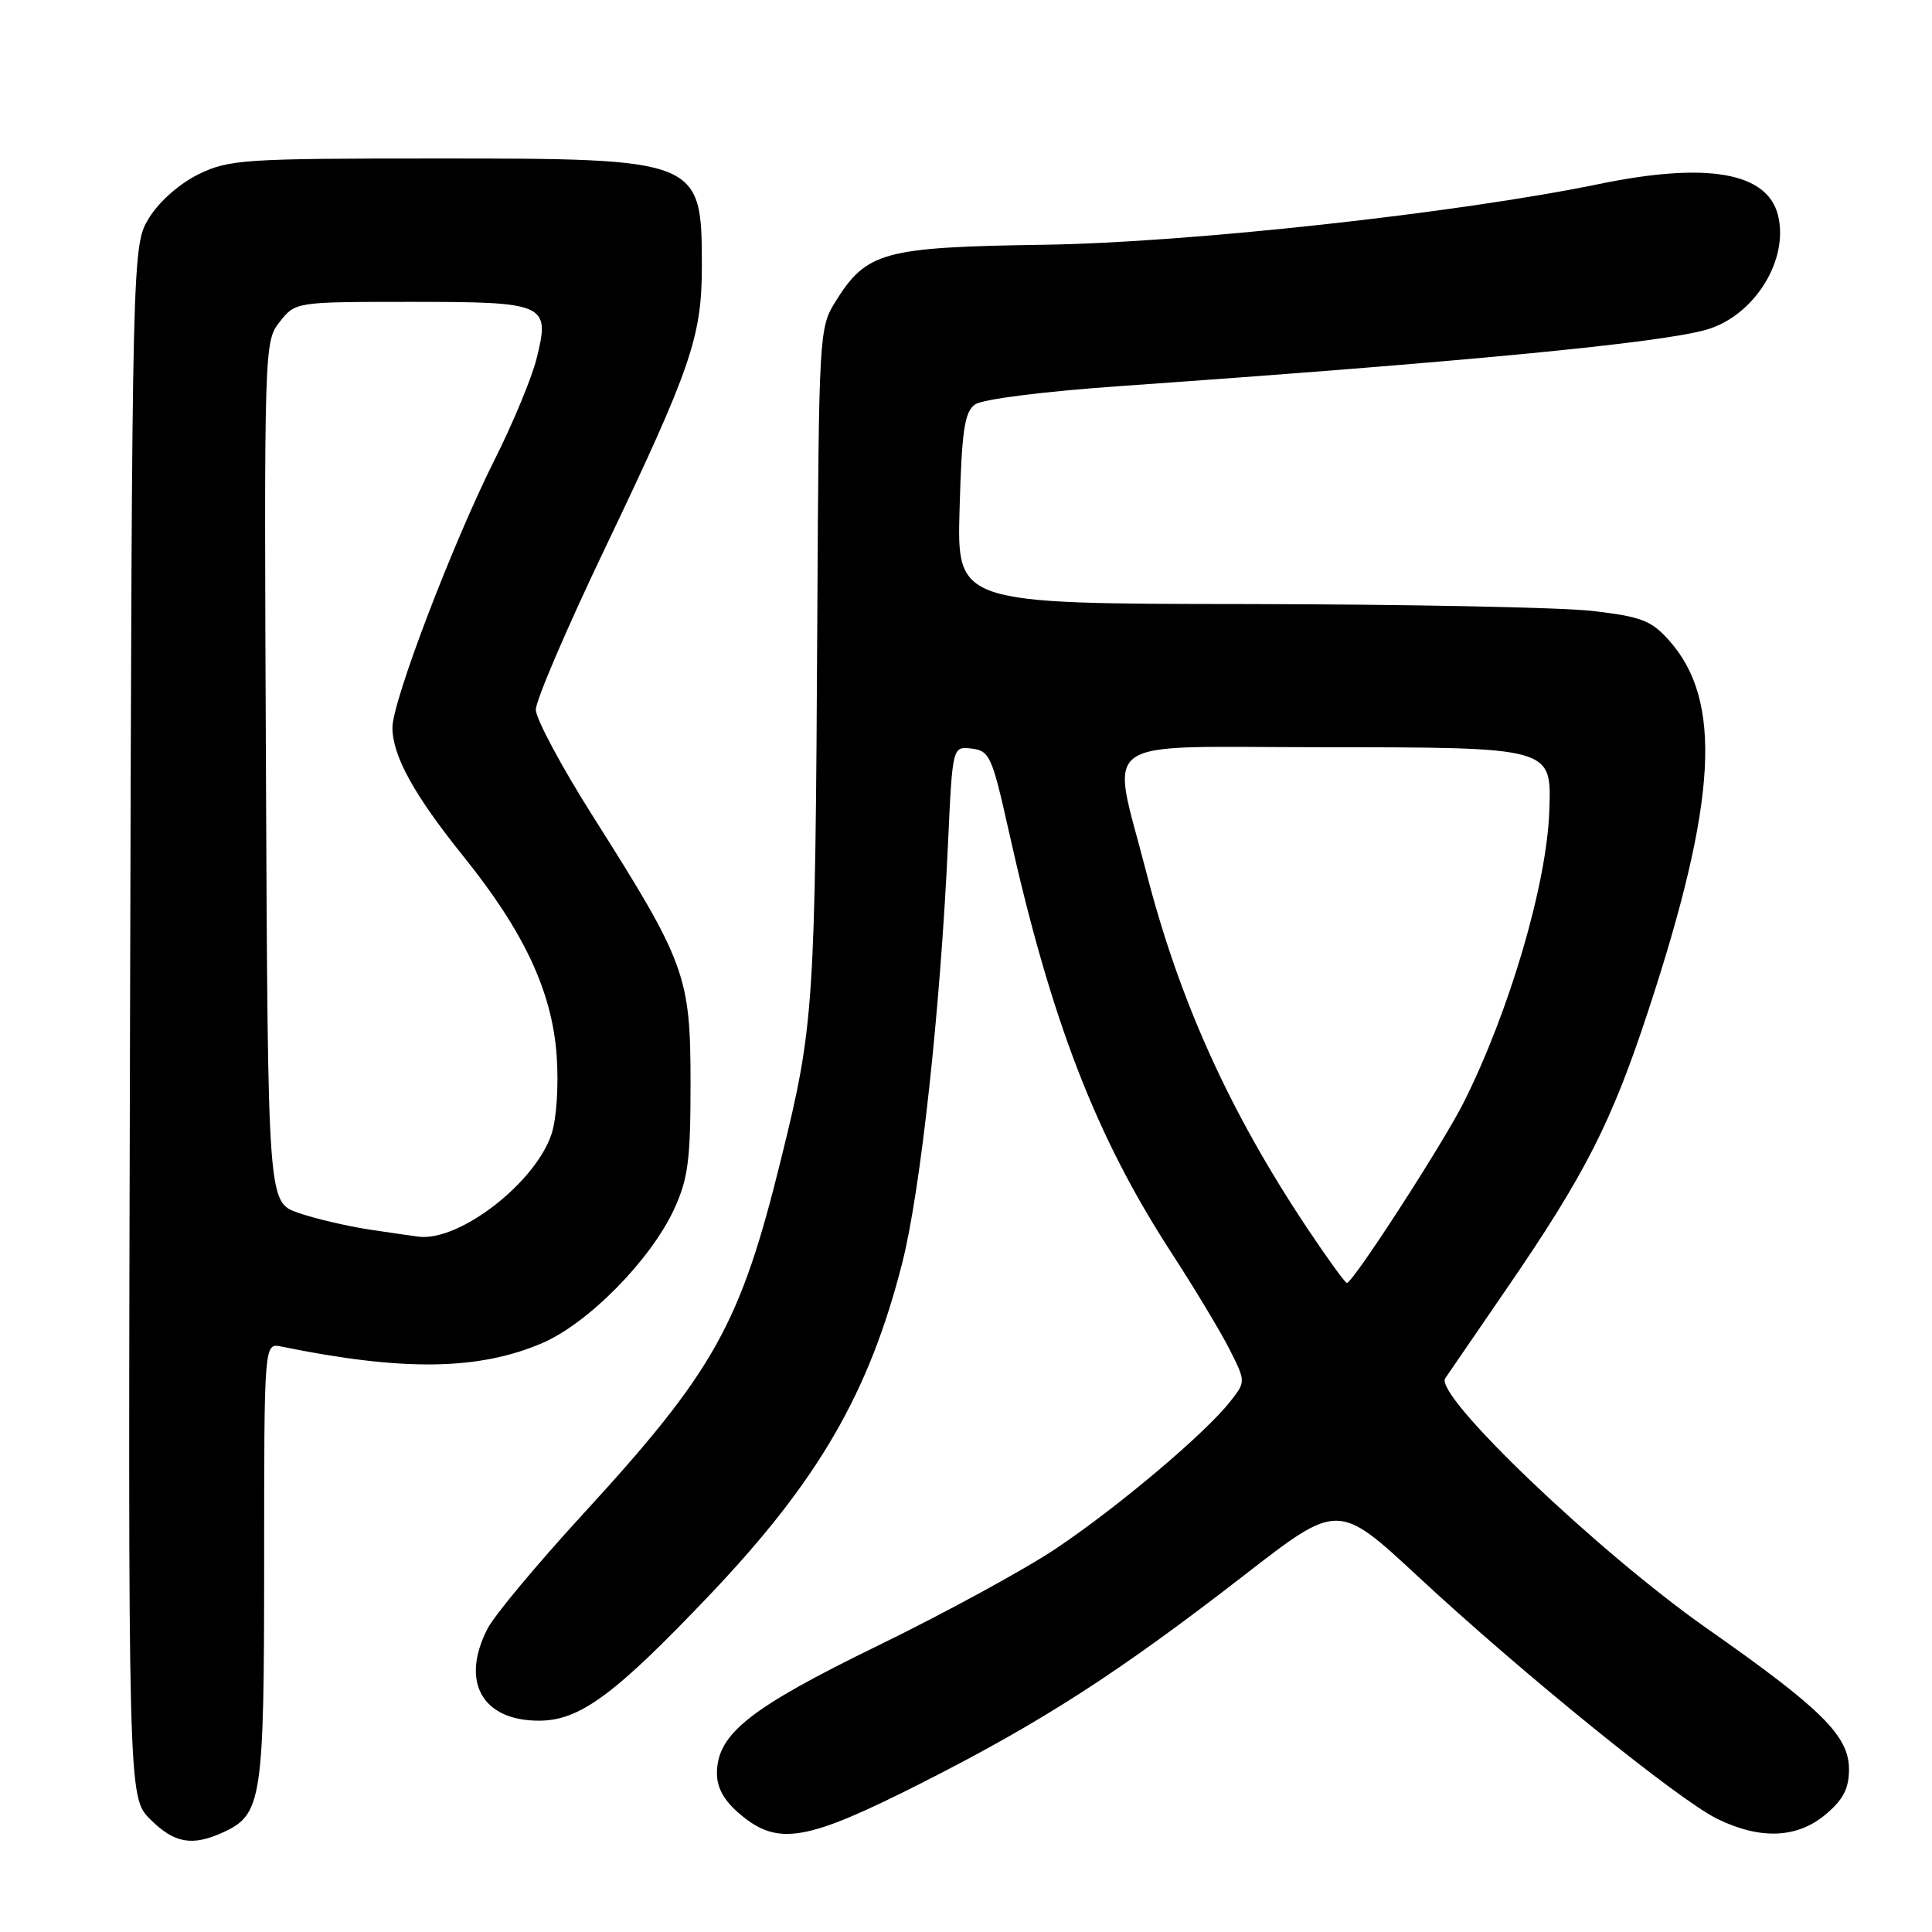 <?xml version="1.0" encoding="UTF-8" standalone="no"?>
<!DOCTYPE svg PUBLIC "-//W3C//DTD SVG 1.1//EN" "http://www.w3.org/Graphics/SVG/1.1/DTD/svg11.dtd" >
<svg xmlns="http://www.w3.org/2000/svg" xmlns:xlink="http://www.w3.org/1999/xlink" version="1.1" viewBox="0 0 256 256">
 <g >
 <path fill="currentColor"
d=" M 29.53 242.81 C 34.72 240.44 35.00 238.58 35.00 207.03 C 35.00 177.96 35.00 177.96 37.25 178.42 C 53.39 181.72 63.43 181.59 71.86 177.96 C 77.94 175.35 86.21 166.95 89.31 160.25 C 91.18 156.20 91.50 153.74 91.50 143.50 C 91.50 129.33 90.85 127.56 78.62 108.25 C 74.43 101.64 71.00 95.24 71.00 94.03 C 71.00 92.82 75.09 83.27 80.09 72.81 C 91.57 48.79 93.00 44.64 93.00 35.28 C 93.00 21.09 92.79 21.00 57.87 21.00 C 32.36 21.00 30.36 21.13 26.35 23.07 C 23.84 24.29 21.13 26.66 19.79 28.82 C 17.50 32.50 17.50 32.50 17.23 135.31 C 16.96 238.12 16.96 238.12 19.90 241.06 C 23.09 244.24 25.44 244.67 29.53 242.81 Z  M 122.15 236.24 C 138.05 228.19 148.22 221.63 164.91 208.69 C 177.31 199.07 177.31 199.07 187.91 208.91 C 201.80 221.81 222.45 238.53 227.57 241.02 C 233.27 243.80 238.15 243.59 241.92 240.41 C 244.24 238.46 245.00 236.99 245.00 234.44 C 245.00 230.02 241.40 226.45 226.24 215.82 C 211.72 205.64 189.97 184.86 191.50 182.63 C 192.05 181.82 195.69 176.51 199.59 170.83 C 210.03 155.63 213.53 148.76 218.42 133.88 C 227.54 106.14 228.29 92.83 221.16 84.86 C 218.80 82.21 217.49 81.71 210.97 80.95 C 206.86 80.48 186.24 80.07 165.15 80.04 C 126.79 80.00 126.79 80.00 127.15 67.42 C 127.44 57.08 127.80 54.62 129.17 53.61 C 130.16 52.89 138.15 51.88 148.67 51.14 C 193.92 47.96 220.02 45.45 226.13 43.68 C 232.46 41.84 237.08 34.44 235.59 28.51 C 234.16 22.82 226.19 21.44 211.90 24.38 C 193.22 28.24 157.49 32.15 138.40 32.43 C 117.00 32.75 114.83 33.34 110.68 40.00 C 108.55 43.42 108.50 44.36 108.30 81.50 C 108.02 133.56 107.87 135.86 103.52 153.48 C 98.08 175.57 94.69 181.63 77.03 200.87 C 71.09 207.35 65.51 214.05 64.62 215.77 C 60.98 222.81 63.86 228.00 71.41 228.00 C 76.82 228.00 81.44 224.59 94.11 211.26 C 108.44 196.17 115.17 184.56 119.55 167.35 C 121.98 157.82 124.61 133.73 125.62 111.69 C 126.21 98.89 126.21 98.89 128.75 99.19 C 131.12 99.48 131.46 100.22 133.64 110.00 C 139.24 135.15 145.18 150.55 155.22 166.00 C 158.26 170.68 161.72 176.43 162.92 178.79 C 165.08 183.08 165.08 183.08 162.99 185.73 C 159.69 189.94 148.18 199.65 140.00 205.14 C 135.88 207.91 125.25 213.71 116.38 218.03 C 99.30 226.36 95.00 229.77 95.00 234.99 C 95.00 236.93 95.97 238.64 98.08 240.41 C 103.10 244.64 106.85 243.99 122.15 236.24 Z  M 49.00 162.93 C 45.98 162.47 41.70 161.47 39.50 160.70 C 35.50 159.30 35.50 159.30 35.24 102.29 C 34.99 45.87 35.00 45.26 37.06 42.65 C 39.15 40.00 39.15 40.00 54.45 40.00 C 72.43 40.00 72.93 40.23 71.08 47.59 C 70.44 50.12 67.95 56.12 65.54 60.91 C 59.98 72.00 52.00 92.90 52.00 96.40 C 52.00 100.14 54.86 105.34 61.43 113.50 C 69.45 123.47 73.15 131.39 73.76 139.85 C 74.04 143.79 73.75 148.22 73.09 150.24 C 70.95 156.72 60.91 164.50 55.50 163.87 C 54.95 163.81 52.02 163.38 49.00 162.93 Z  M 173.22 162.75 C 162.91 147.29 156.26 132.59 151.87 115.50 C 147.18 97.25 144.76 99.00 174.75 99.01 C 205.87 99.03 205.59 98.96 205.29 107.47 C 204.95 117.19 199.99 134.04 193.95 146.07 C 191.20 151.55 179.26 170.00 178.47 170.00 C 178.24 170.00 175.88 166.74 173.22 162.75 Z "/>
</g>
</svg>